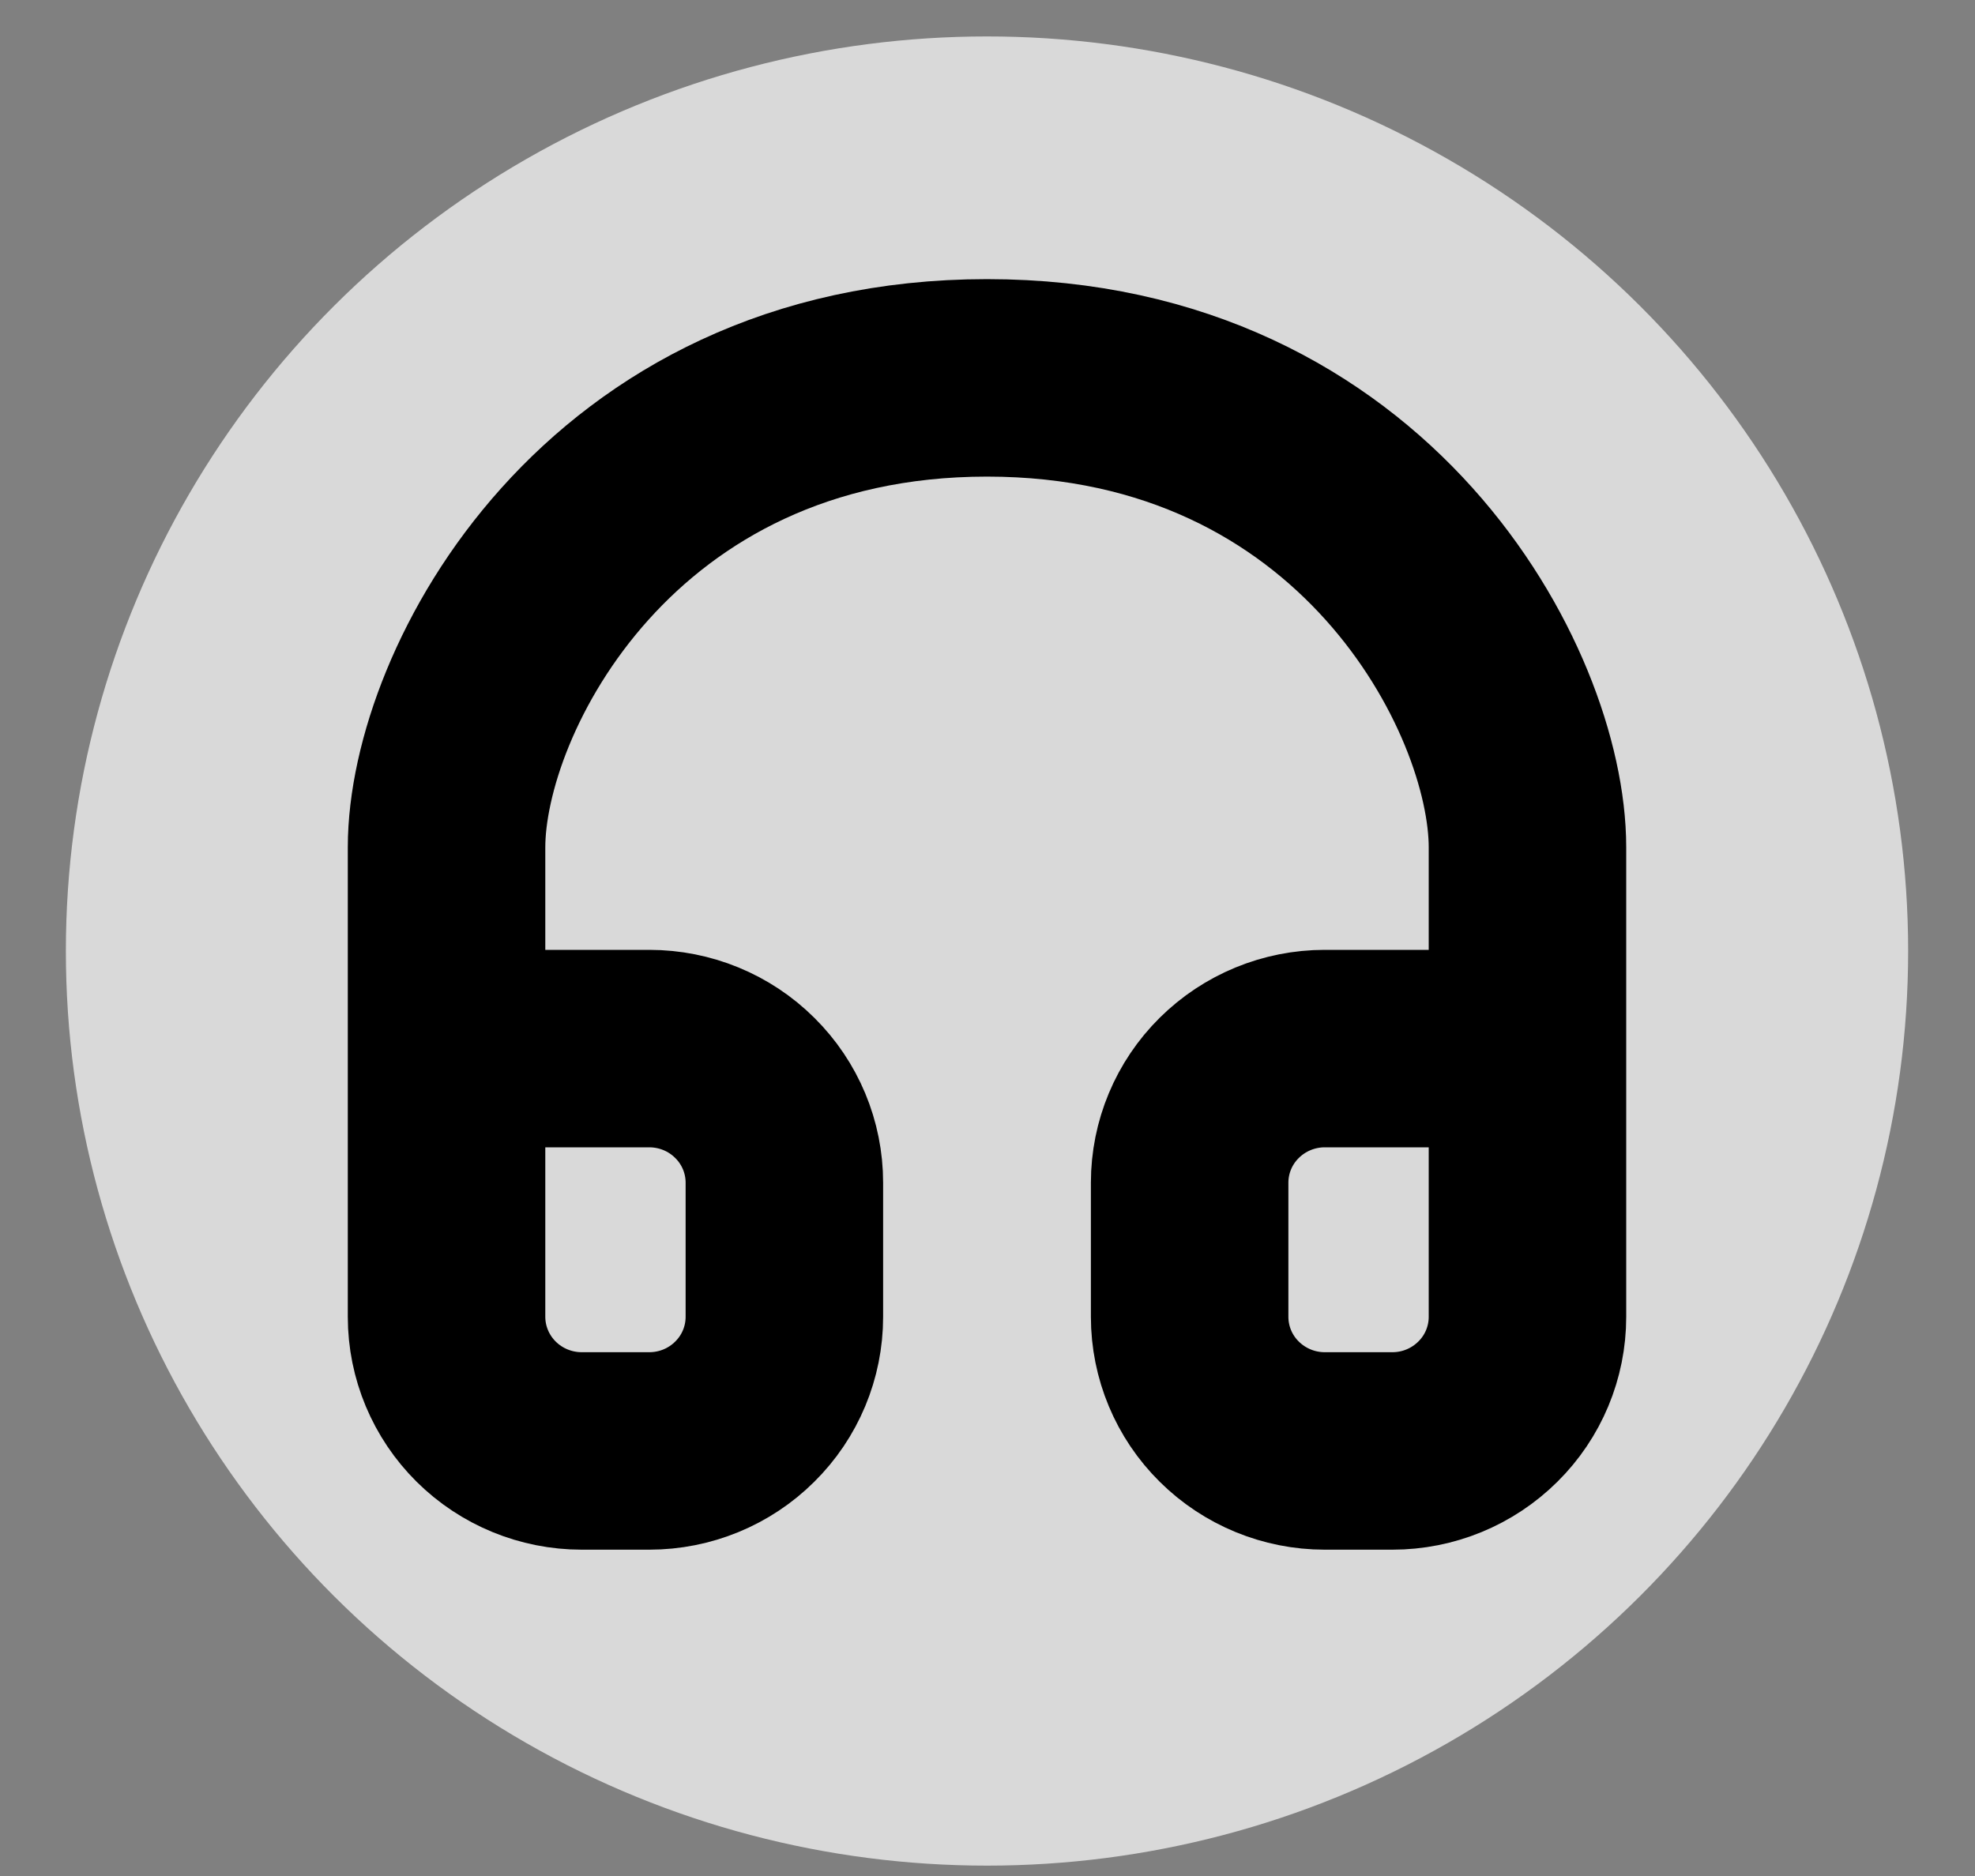 <svg width="20" height="19" viewBox="0 0 20 19" fill="none" xmlns="http://www.w3.org/2000/svg">
<rect x="0" y="0" width="20" height="19" fill="#808080" stroke="none"/>
<ellipse cx="9.995" cy="9.632" rx="9.328" ry="9.263" fill="white" fill-opacity="0.7"/>
<path d="M4.522 10.62V13.337C4.522 13.697 4.667 14.043 4.923 14.297C5.18 14.552 5.528 14.695 5.891 14.695H6.575C6.938 14.695 7.286 14.552 7.542 14.297C7.799 14.043 7.943 13.697 7.943 13.337V11.978C7.943 11.618 7.799 11.272 7.542 11.018C7.286 10.763 6.938 10.62 6.575 10.62H4.522ZM4.522 10.62V8.582C4.522 6.997 6.164 3.827 9.995 3.827C13.826 3.827 15.468 6.997 15.468 8.582V10.62M15.468 10.62V13.337C15.468 13.697 15.324 14.043 15.067 14.297C14.81 14.552 14.463 14.695 14.1 14.695H13.415C13.053 14.695 12.705 14.552 12.448 14.297C12.191 14.043 12.047 13.697 12.047 13.337V11.978C12.047 11.618 12.191 11.272 12.448 11.018C12.705 10.763 13.053 10.62 13.415 10.62H15.468Z" stroke="black" stroke-width="2" stroke-linecap="round" stroke-linejoin="round"/>
</svg>
